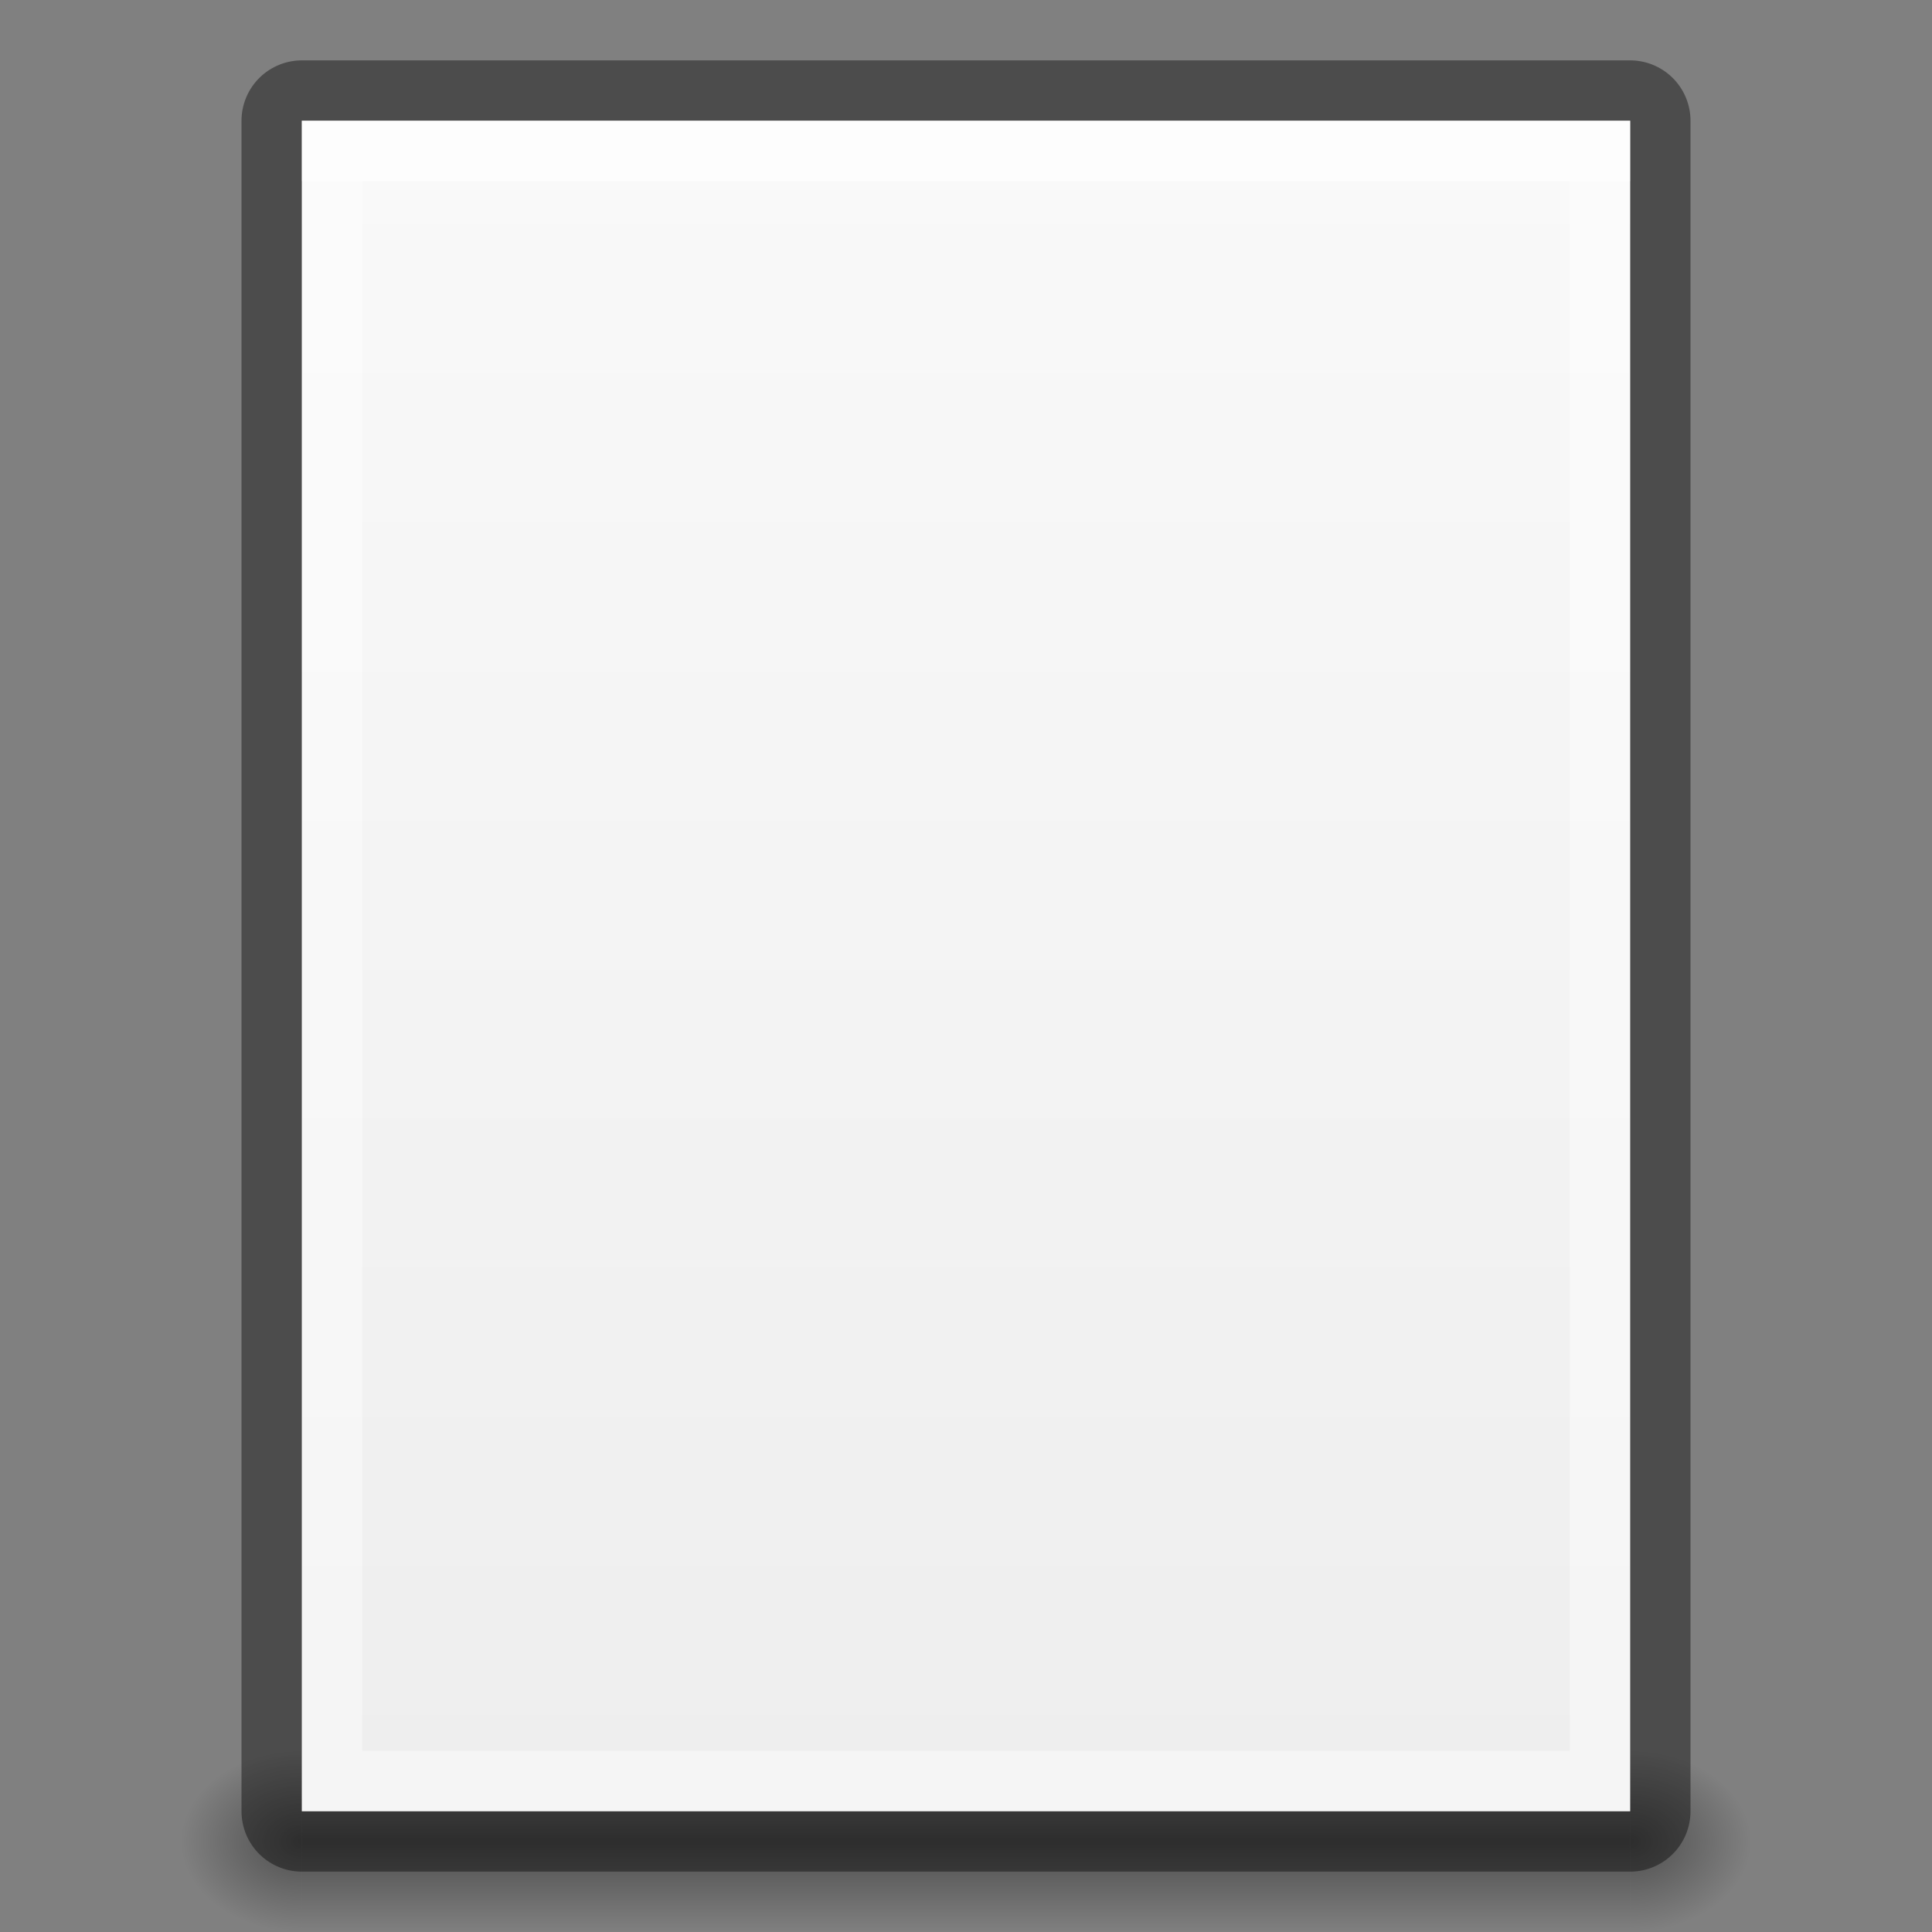 <?xml version="1.0" encoding="UTF-8" standalone="no"?>
<!-- Created with Inkscape (http://www.inkscape.org/) -->
<svg id="svg5014" xmlns:rdf="http://www.w3.org/1999/02/22-rdf-syntax-ns#" xmlns="http://www.w3.org/2000/svg" height="32px" width="32px" version="1.1" xmlns:cc="http://creativecommons.org/ns#" xmlns:xlink="http://www.w3.org/1999/xlink" xmlns:dc="http://purl.org/dc/elements/1.1/">
 <rect width="100%" height="100%" fill="#808080" stroke="none"/>
 <defs id="defs5016">
  <linearGradient id="linearGradient5128" y2="35.51" gradientUnits="userSpaceOnUse" x2="146.86" gradientTransform="matrix(.124 0 0 .126 -34.239 -4.462)" y1="290.2" x1="146.86">
   <stop id="stop3990-5" style="stop-color:#ededed" offset="0"/>
   <stop id="stop3992-0" style="stop-color:#fafafa" offset="1"/>
  </linearGradient>
  <radialGradient id="radialGradient5914" gradientUnits="userSpaceOnUse" cy="43.5" cx="9" gradientTransform="matrix(1 0 0 .75 -4 -2.125)" r="2">
   <stop id="stop3946" offset="0"/>
   <stop id="stop3948" style="stop-opacity:0" offset="1"/>
  </radialGradient>
  <radialGradient id="radialGradient5917" gradientUnits="userSpaceOnUse" cy="43.5" cx="40" gradientTransform="matrix(1 0 0 .75 -13 -2.125)" r="2">
   <stop id="stop3954" offset="0"/>
   <stop id="stop3956" style="stop-opacity:0" offset="1"/>
  </radialGradient>
  <linearGradient id="linearGradient5920" y2="42" gradientUnits="userSpaceOnUse" x2="25" gradientTransform="translate(-4,-13)" y1="45" x1="25">
   <stop id="stop3962" style="stop-opacity:0" offset="0"/>
   <stop id="stop3970" offset=".5"/>
   <stop id="stop3964" style="stop-opacity:0" offset="1"/>
  </linearGradient>
 </defs>
 <g id="layer1">
  <g id="g5922">
   <rect id="rect3938" style="opacity:.4;fill:url(#linearGradient5920)" height="3" width="22" y="29" x="5"/>
   <path id="rect3940" d="m27 29v3h0.5c0.831 0 1.5-0.669 1.5-1.5s-0.669-1.5-1.5-1.5h-0.5z" style="opacity:.4;fill:url(#radialGradient5917)"/>
   <path id="rect3942" d="m4.406 29c-0.779 0-1.406 0.627-1.406 1.406v0.188c0 0.779 0.627 1.406 1.406 1.406h0.594v-3h-0.594z" style="opacity:.4;fill:url(#radialGradient5914)"/>
  </g>
  <rect id="rect5133" style="opacity:.41;stroke-linejoin:round;stroke-width:2;color:#bebebe;stroke:#000;fill:none" transform="scale(-1,1)" ry="0" height="28" width="22" y="2" x="-27"/>
  <rect id="rect3882" ry="0" style="color:#bebebe;fill:url(#linearGradient5128)" transform="scale(-1,1)" height="28" width="22" y="2" x="-27"/>
  <path id="rect5903" style="opacity:.4;color:#bebebe;fill:#fff" d="m5 2v28h22v-28h-22zm1 1h20v26h-20v-26z"/>
  <path id="path5908" style="opacity:.4;color:#bebebe;fill:#fff" d="m5 2v1h1 20 1v-1h-22z"/>
 </g>
</svg>
